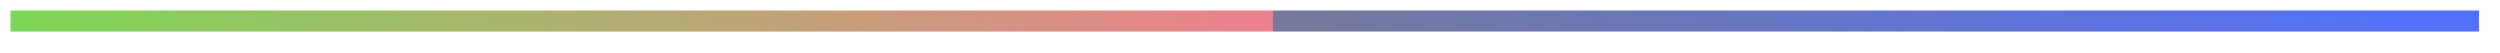 ﻿<?xml version="1.0" encoding="utf-8"?>
<svg version="1.1" xmlns:xlink="http://www.w3.org/1999/xlink" width="238px" height="5px" xmlns="http://www.w3.org/2000/svg">
  <defs>
    <linearGradient gradientUnits="userSpaceOnUse" x1="749.642" y1="471" x2="514" y2="471.2" id="LinearGradient69">
      <stop id="Stop70" stop-color="#5170fe" offset="0" />
      <stop id="Stop71" stop-color="#757a9a" offset="0.49" />
      <stop id="Stop72" stop-color="#ec808d" offset="0.49" />
      <stop id="Stop73" stop-color="#7dd857" offset="1" />
    </linearGradient>
  </defs>
  <g transform="matrix(1 0 0 1 -513 -468 )">
    <path d="M 514 470  L 749 470  " stroke-width="2" stroke="url(#LinearGradient69)" fill="none" />
  </g>
</svg>